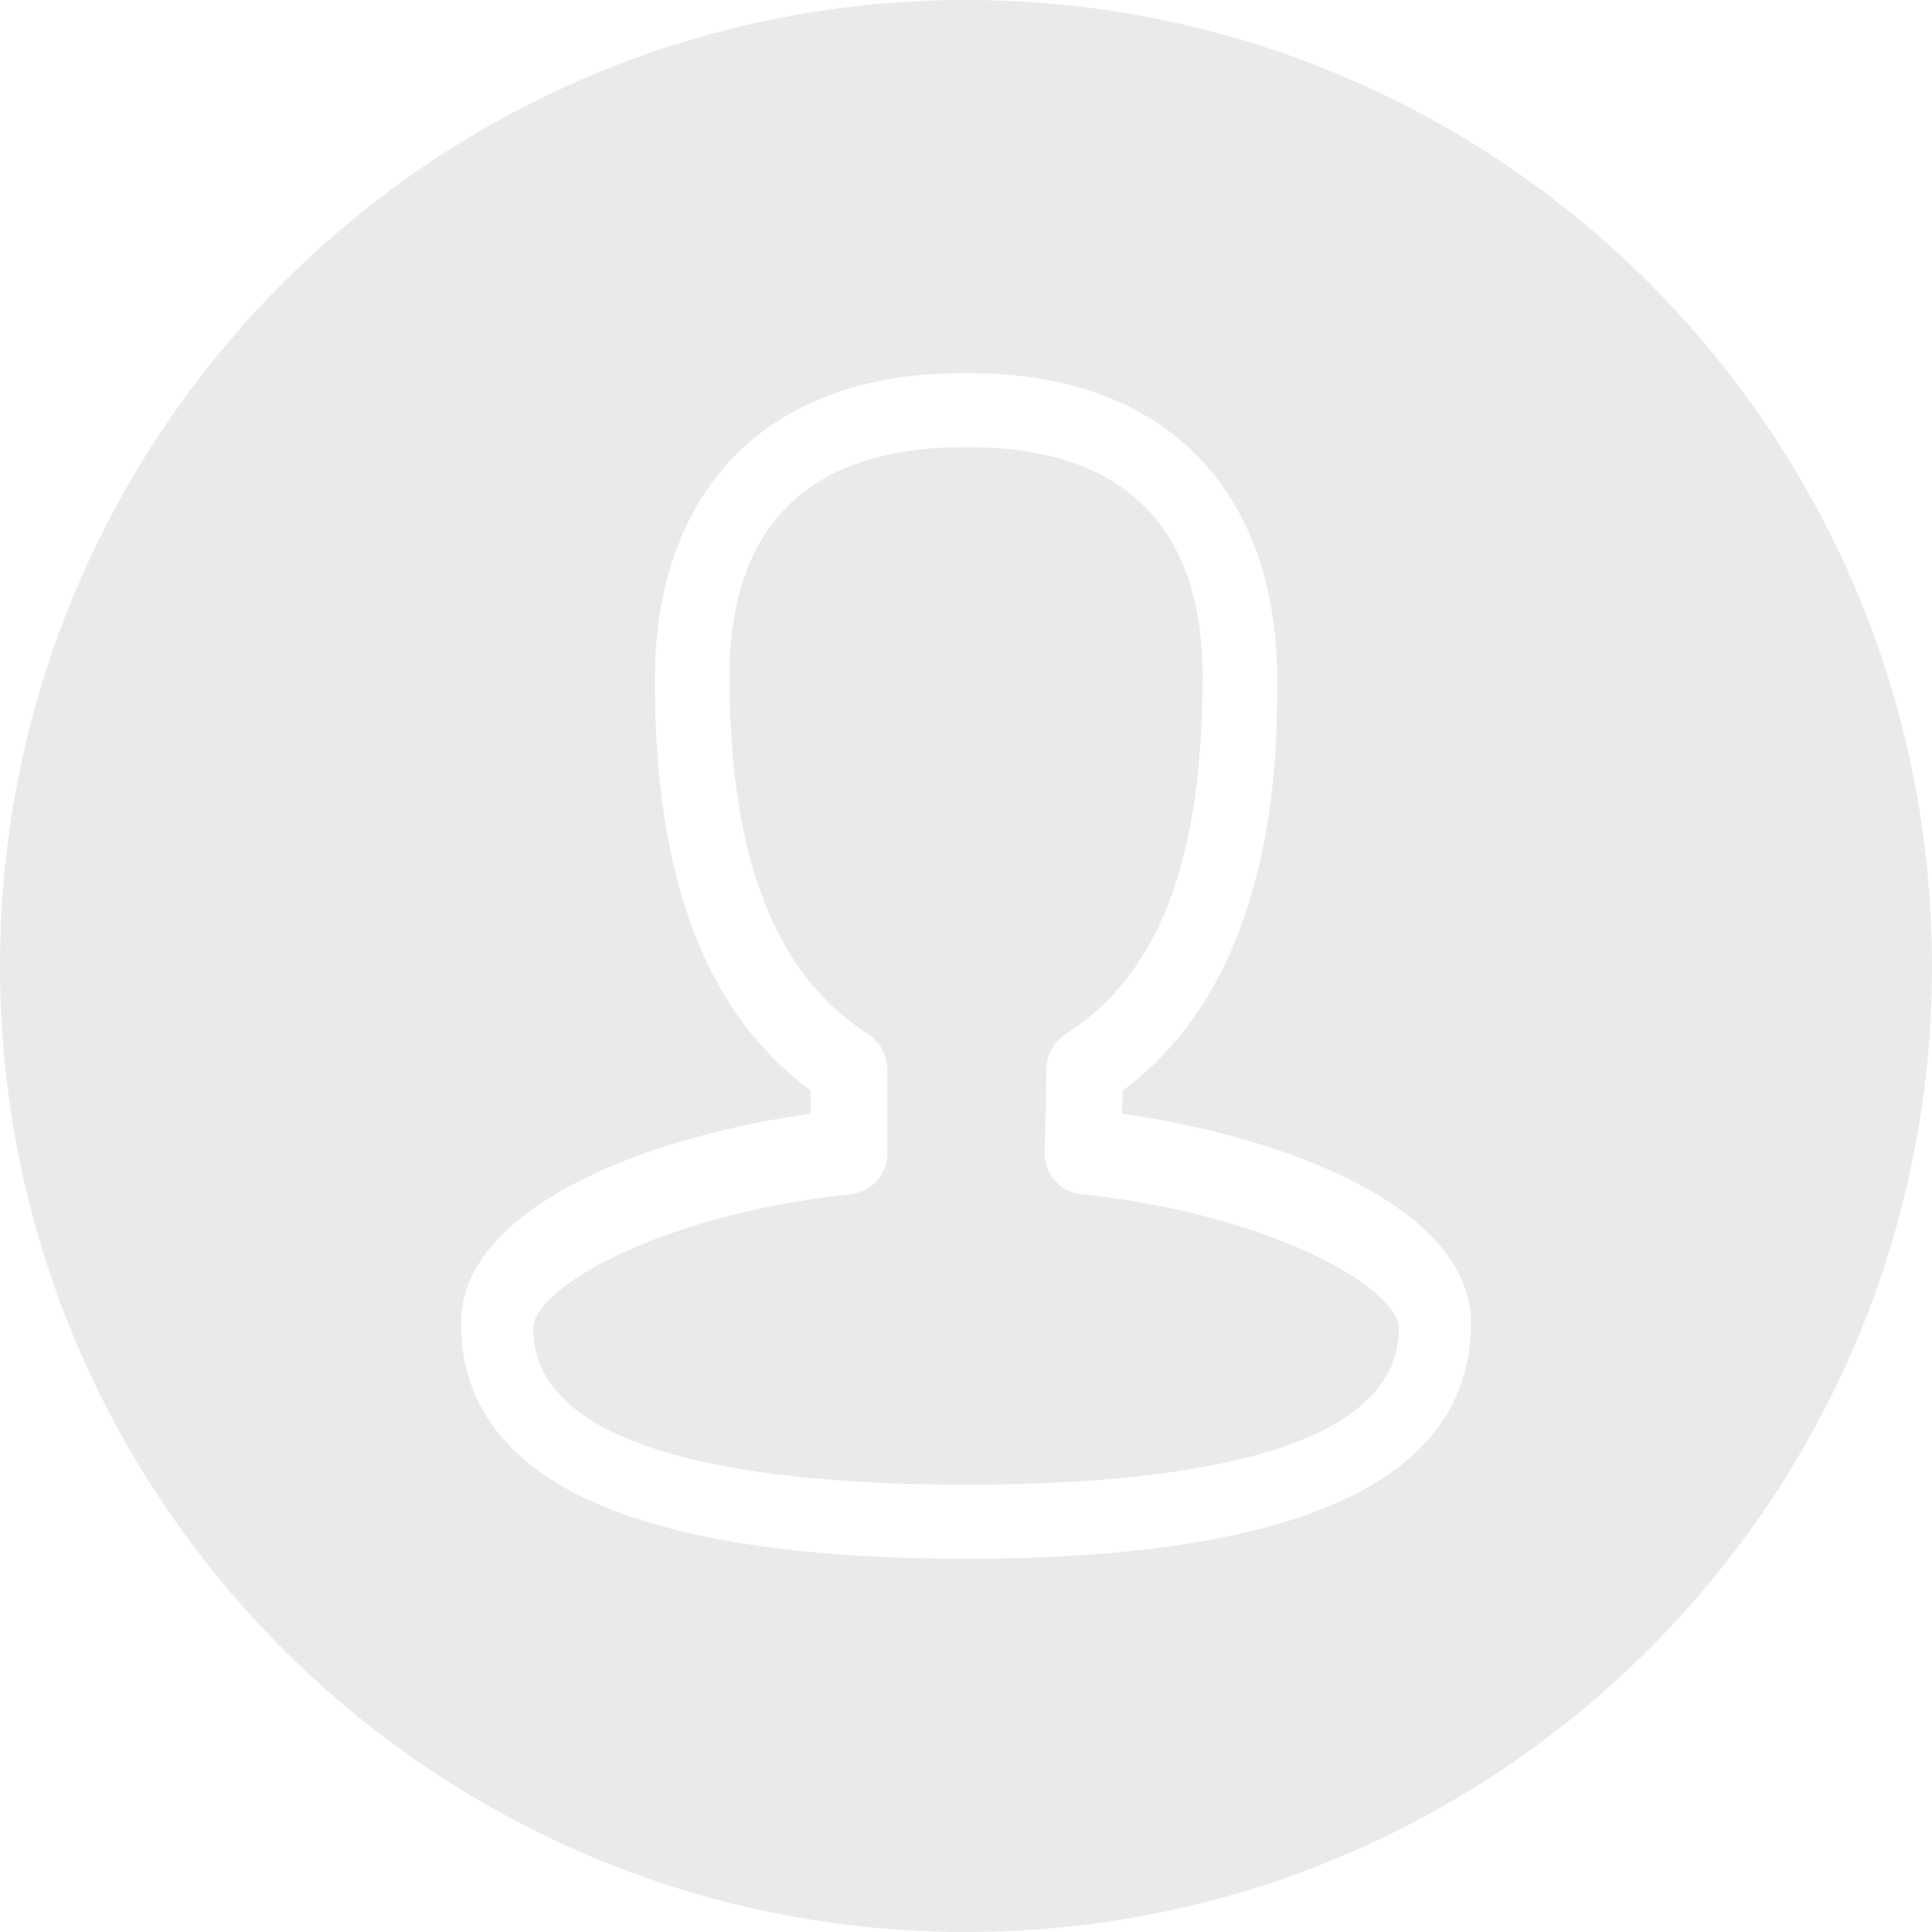 <svg 
 xmlns="http://www.w3.org/2000/svg"
 xmlns:xlink="http://www.w3.org/1999/xlink"
 width="88px" height="88px">
<path fill-rule="evenodd"  fill="rgb(234, 234, 234)"
 d="M44.000,88.000 C19.699,88.000 0.000,68.301 0.000,44.000 C0.000,19.699 19.699,0.000 44.000,0.000 C68.301,0.000 88.000,19.699 88.000,44.000 C88.000,68.301 68.301,88.000 44.000,88.000 ZM51.111,50.727 L51.134,49.677 C58.176,44.474 58.176,34.388 58.176,30.986 C58.176,22.230 52.966,17.000 44.233,17.000 L43.766,17.000 C35.037,17.000 29.828,22.230 29.828,30.986 C29.828,40.027 32.151,46.156 36.923,49.666 L36.923,50.723 C28.973,51.849 21.000,55.178 21.000,60.265 C21.000,67.389 28.739,71.000 44.000,71.000 C59.260,71.000 67.000,67.389 67.000,60.265 C67.000,55.185 59.046,51.861 51.111,50.727 ZM44.000,67.625 C35.007,67.625 24.285,66.390 24.285,60.508 C24.285,58.680 30.073,55.305 38.802,54.387 C39.739,54.267 40.435,53.455 40.415,52.505 L40.415,48.725 C40.415,48.061 40.086,47.448 39.549,47.105 C35.298,44.405 33.228,39.066 33.228,30.789 C33.228,22.180 38.955,20.375 43.762,20.375 L44.237,20.375 C49.044,20.375 54.775,22.180 54.775,30.789 C54.775,39.213 52.789,44.397 48.527,47.105 C47.996,47.453 47.673,48.045 47.664,48.683 L47.588,52.462 C47.547,53.427 48.246,54.262 49.198,54.387 C57.926,55.301 63.715,58.680 63.715,60.508 C63.715,66.390 52.997,67.625 44.000,67.625 Z"/>
</svg>